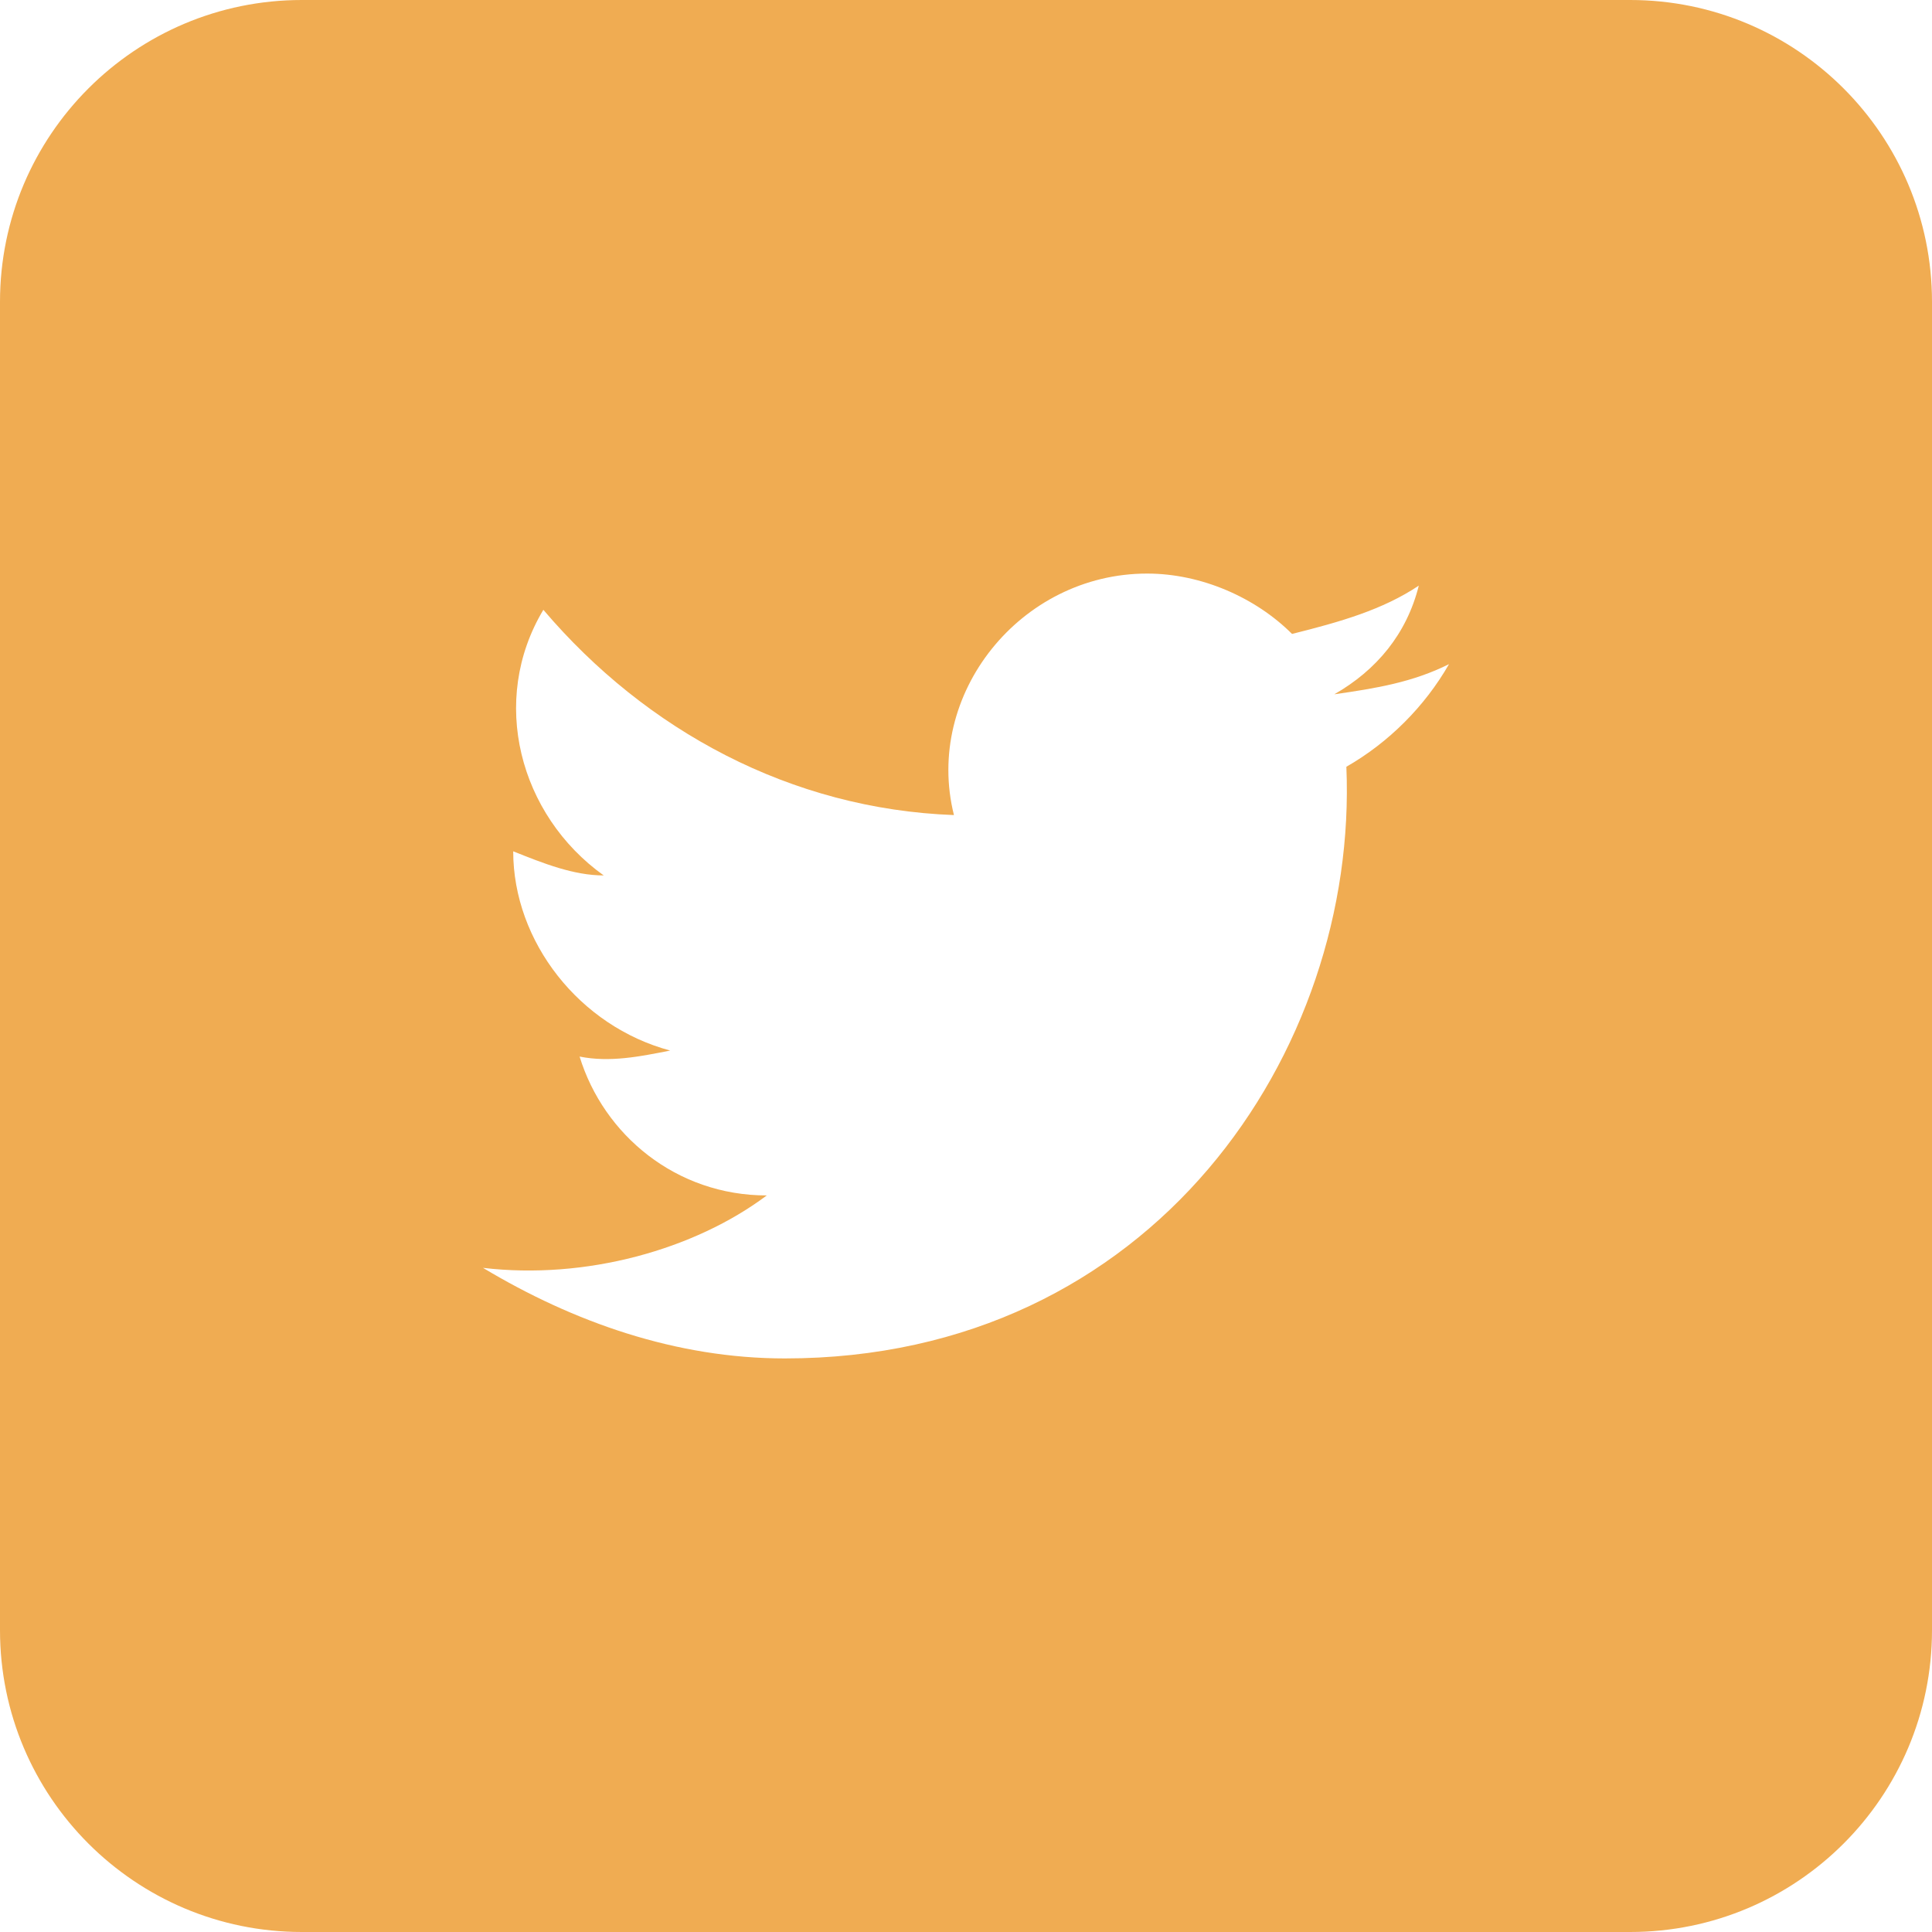 <svg width="33" height="33" viewBox="0 0 33 33" fill="none" xmlns="http://www.w3.org/2000/svg">
<path fill-rule="evenodd" clip-rule="evenodd" d="M0 5.156C0 2.309 2.309 0 5.156 0H27.844C30.692 0 33 2.309 33 5.156V27.844C33 30.692 30.692 33 27.844 33H5.156C2.309 33 0 30.692 0 27.844V5.156ZM22.791 11.859C23.512 11.756 24.131 11.653 24.75 11.344C24.337 12.066 23.719 12.684 22.997 13.097C23.203 17.944 19.697 23.203 13.406 23.203C11.55 23.203 9.797 22.584 8.25 21.656C10.003 21.863 11.859 21.347 13.097 20.419C11.55 20.419 10.312 19.387 9.9 18.047C10.416 18.15 10.931 18.047 11.447 17.944C9.9 17.531 8.766 16.087 8.766 14.541C9.281 14.747 9.797 14.953 10.312 14.953C8.869 13.922 8.353 11.963 9.281 10.416C11.034 12.478 13.509 13.819 16.294 13.922C15.778 11.859 17.428 9.797 19.594 9.797C20.522 9.797 21.45 10.209 22.069 10.828C22.894 10.622 23.616 10.416 24.234 10.003C24.028 10.828 23.512 11.447 22.791 11.859Z" fill="#F0AC52"/>
</svg>
